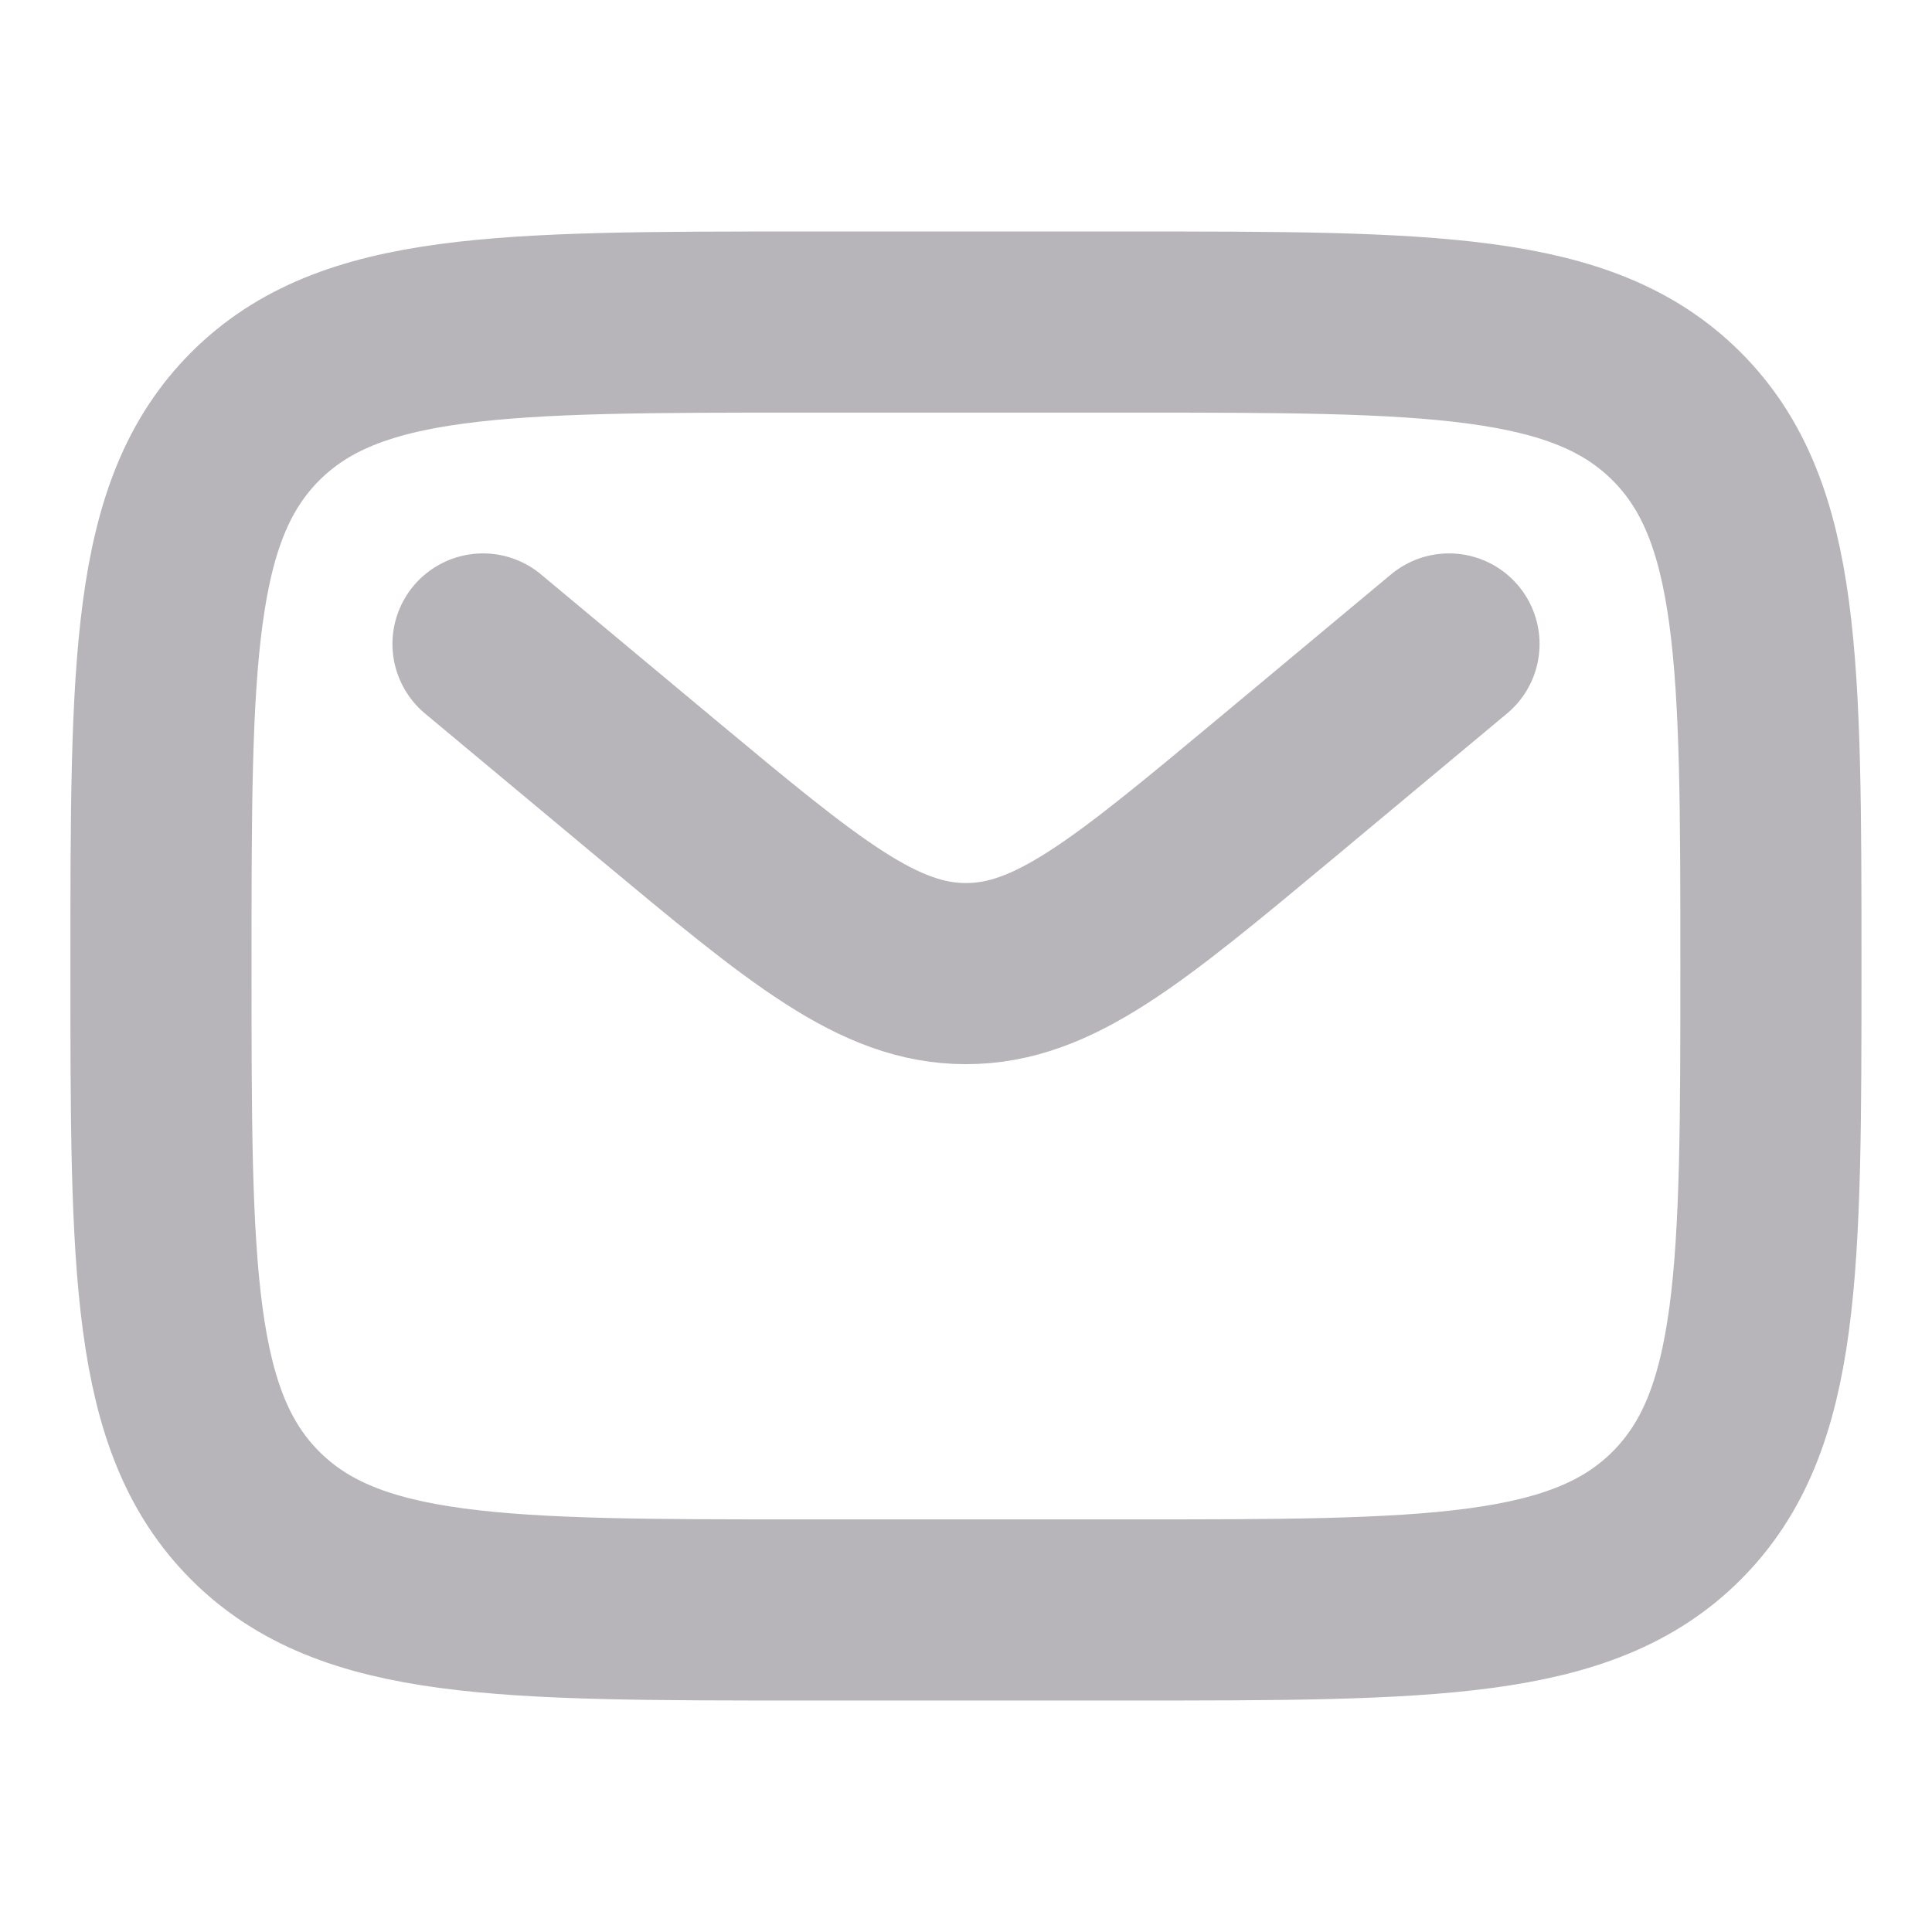 <svg width="24" height="24" viewBox="0 0 16 16" fill="none" xmlns="http://www.w3.org/2000/svg">
<path d="M1.333 8C1.333 5.486 1.333 4.229 2.114 3.448C2.895 2.667 4.152 2.667 6.666 2.667H9.333C11.847 2.667 13.104 2.667 13.885 3.448C14.666 4.229 14.666 5.486 14.666 8C14.666 10.514 14.666 11.771 13.885 12.552C13.104 13.333 11.847 13.333 9.333 13.333H6.666C4.152 13.333 2.895 13.333 2.114 12.552C1.333 11.771 1.333 10.514 1.333 8Z" stroke="#B8B5BA" stroke-width="1.5"/>
<path d="M4 5.333L5.439 6.533C6.664 7.553 7.276 8.063 8 8.063C8.724 8.063 9.336 7.553 10.561 6.533L12 5.333" stroke="#B8B5BA" stroke-width="1.5" stroke-linecap="round"/>
</svg>
